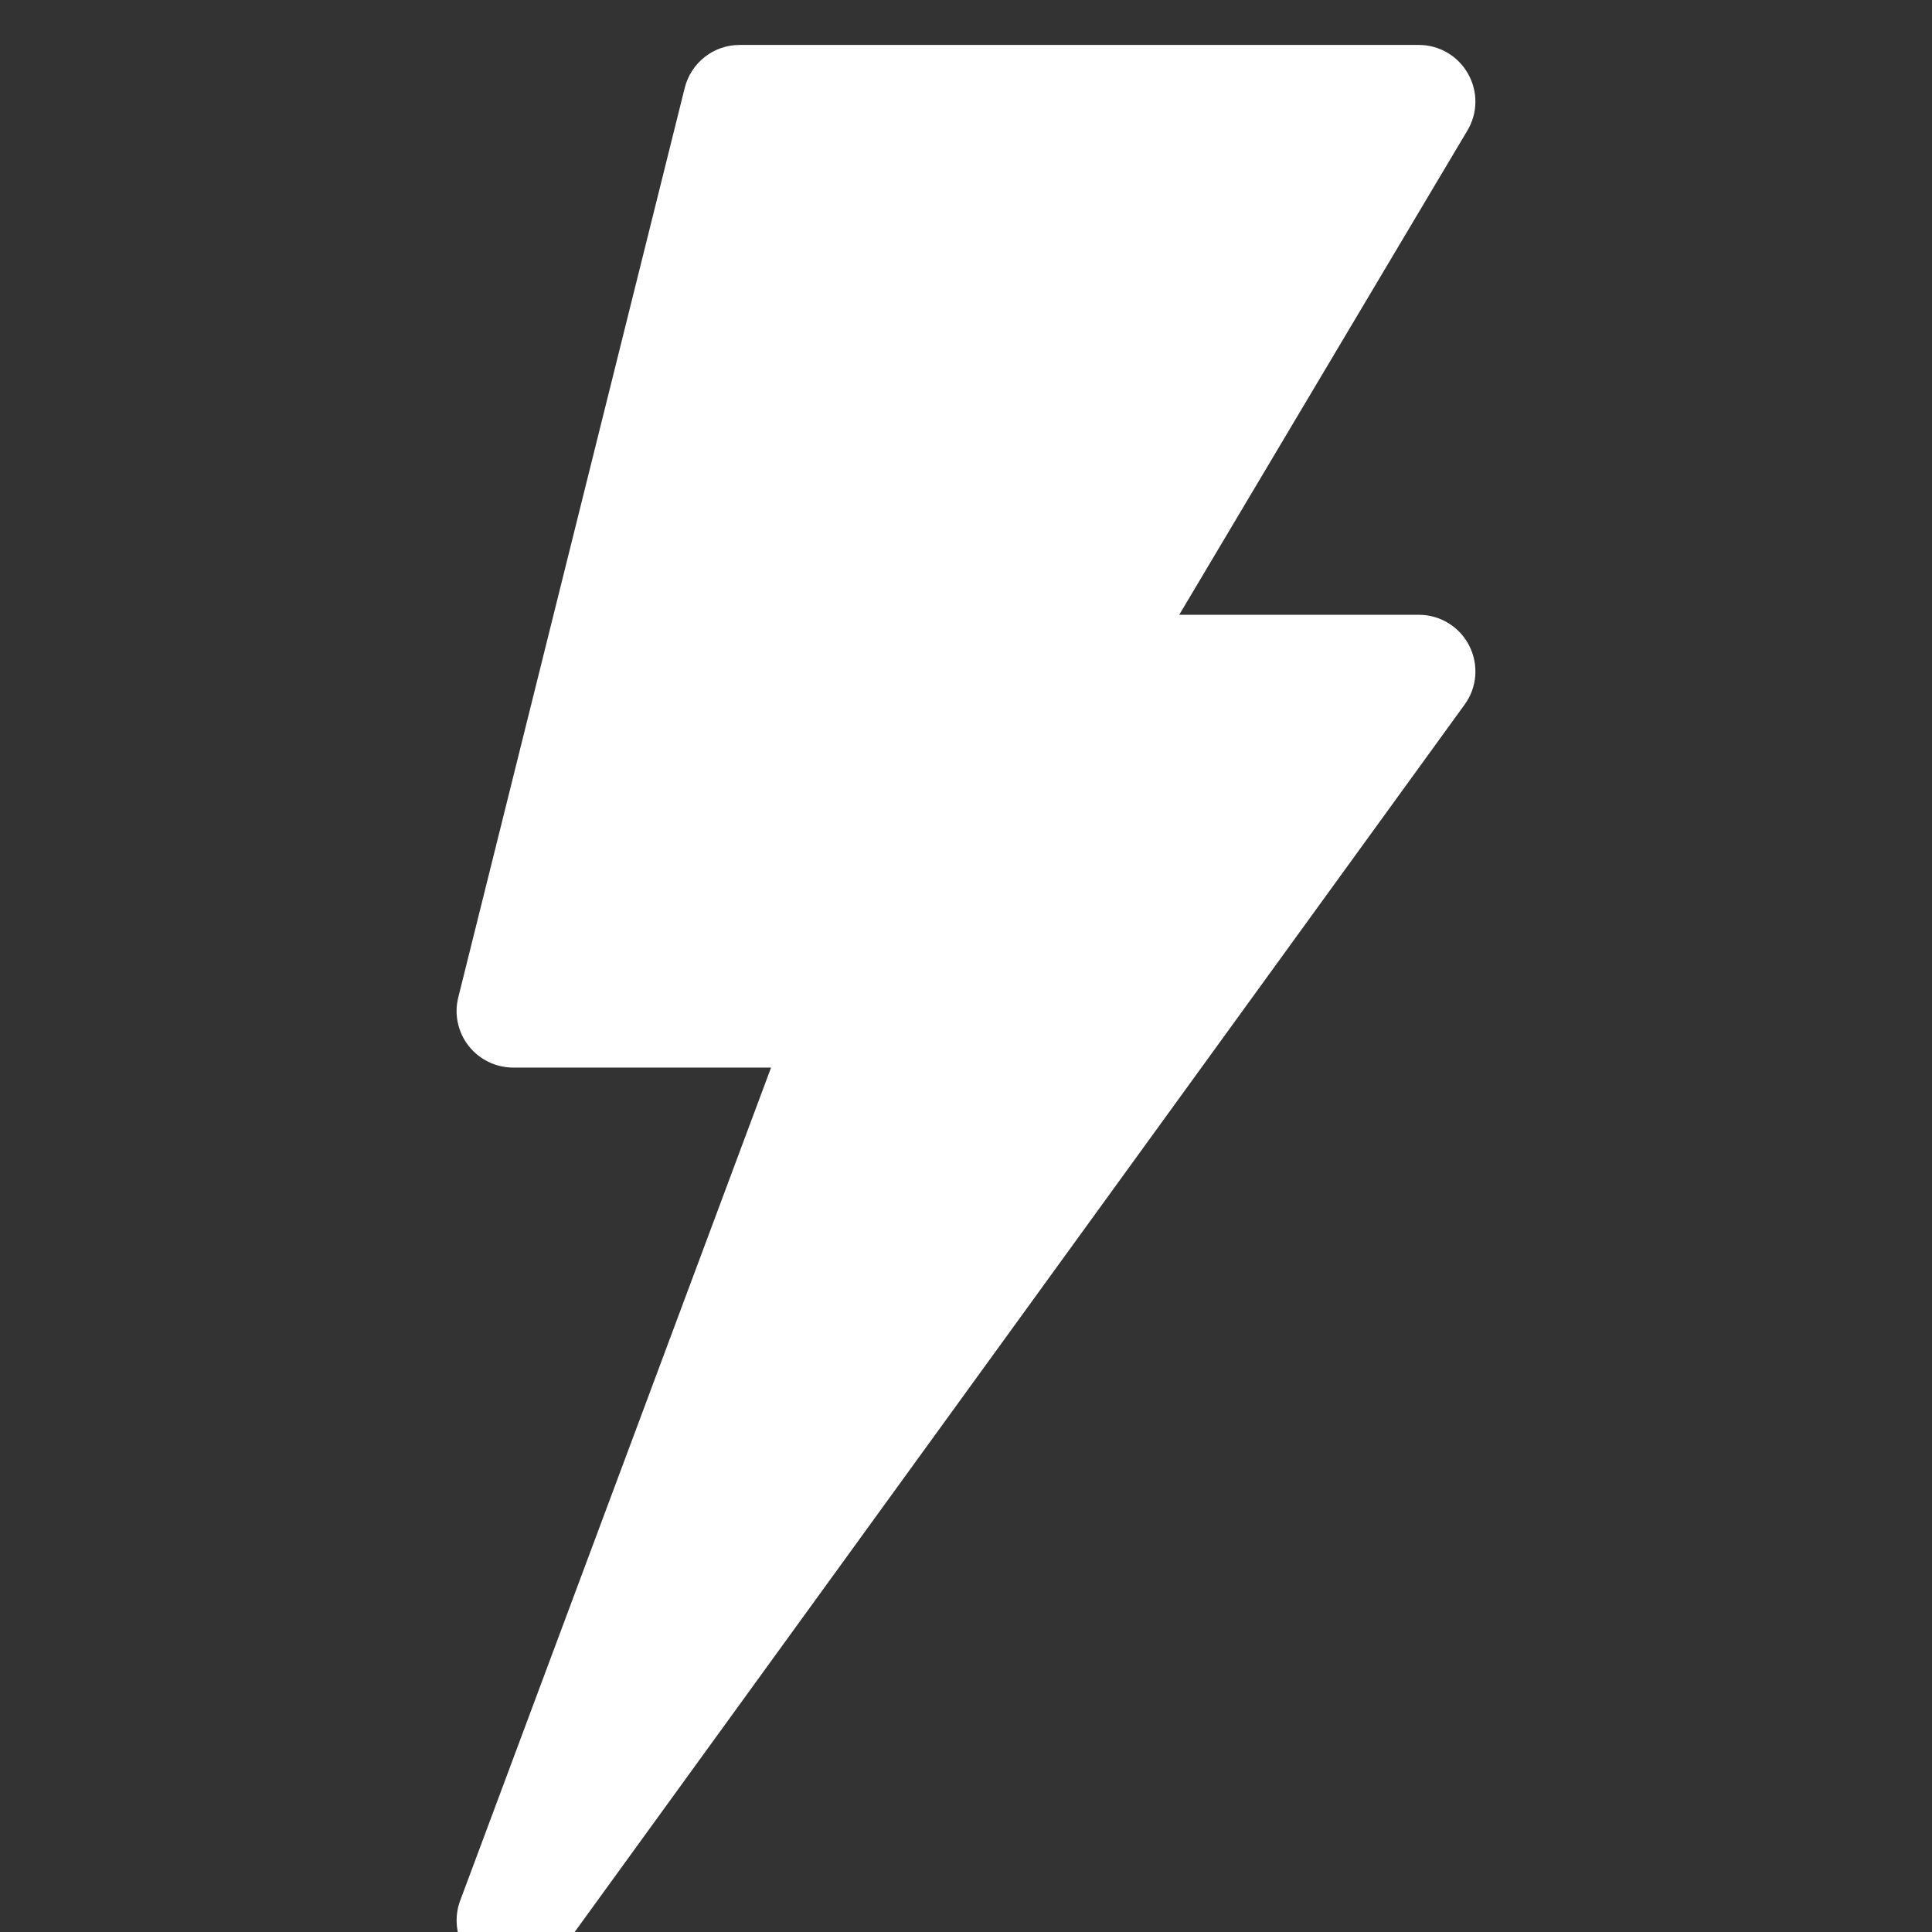 <svg width="100%" height="100%" style="overflow:visible;" preserveAspectRatio="none" viewBox="0 0 19 19" fill="none" xmlns="http://www.w3.org/2000/svg">
<rect x="0" y="0" width="19" height="19" fill="#333333" stroke="none"/>
<g clip-path="url(#clip0_2945_2593)">
<path d="M14.437 0.725C14.338 0.55 14.154 0.442 13.953 0.442H7.273C7.018 0.442 6.796 0.616 6.734 0.864L4.507 9.808C4.465 9.974 4.503 10.15 4.608 10.285C4.714 10.42 4.876 10.499 5.047 10.499H7.583L4.526 18.69C4.428 18.951 4.538 19.244 4.783 19.376C5.029 19.508 5.334 19.437 5.497 19.213L14.403 6.93C14.527 6.761 14.544 6.537 14.449 6.35C14.354 6.163 14.162 6.046 13.953 6.046H11.597L14.43 1.285C14.534 1.113 14.536 0.899 14.437 0.725Z" fill="white" style="fill:white;fill-opacity:1;"/>
</g>
<defs>
<clipPath id="clip0_2945_2593">
<rect width="19" height="19" fill="white" style="fill:white;fill-opacity:1;" transform="translate(0 0.442)"/>
</clipPath>
</defs>
</svg>
